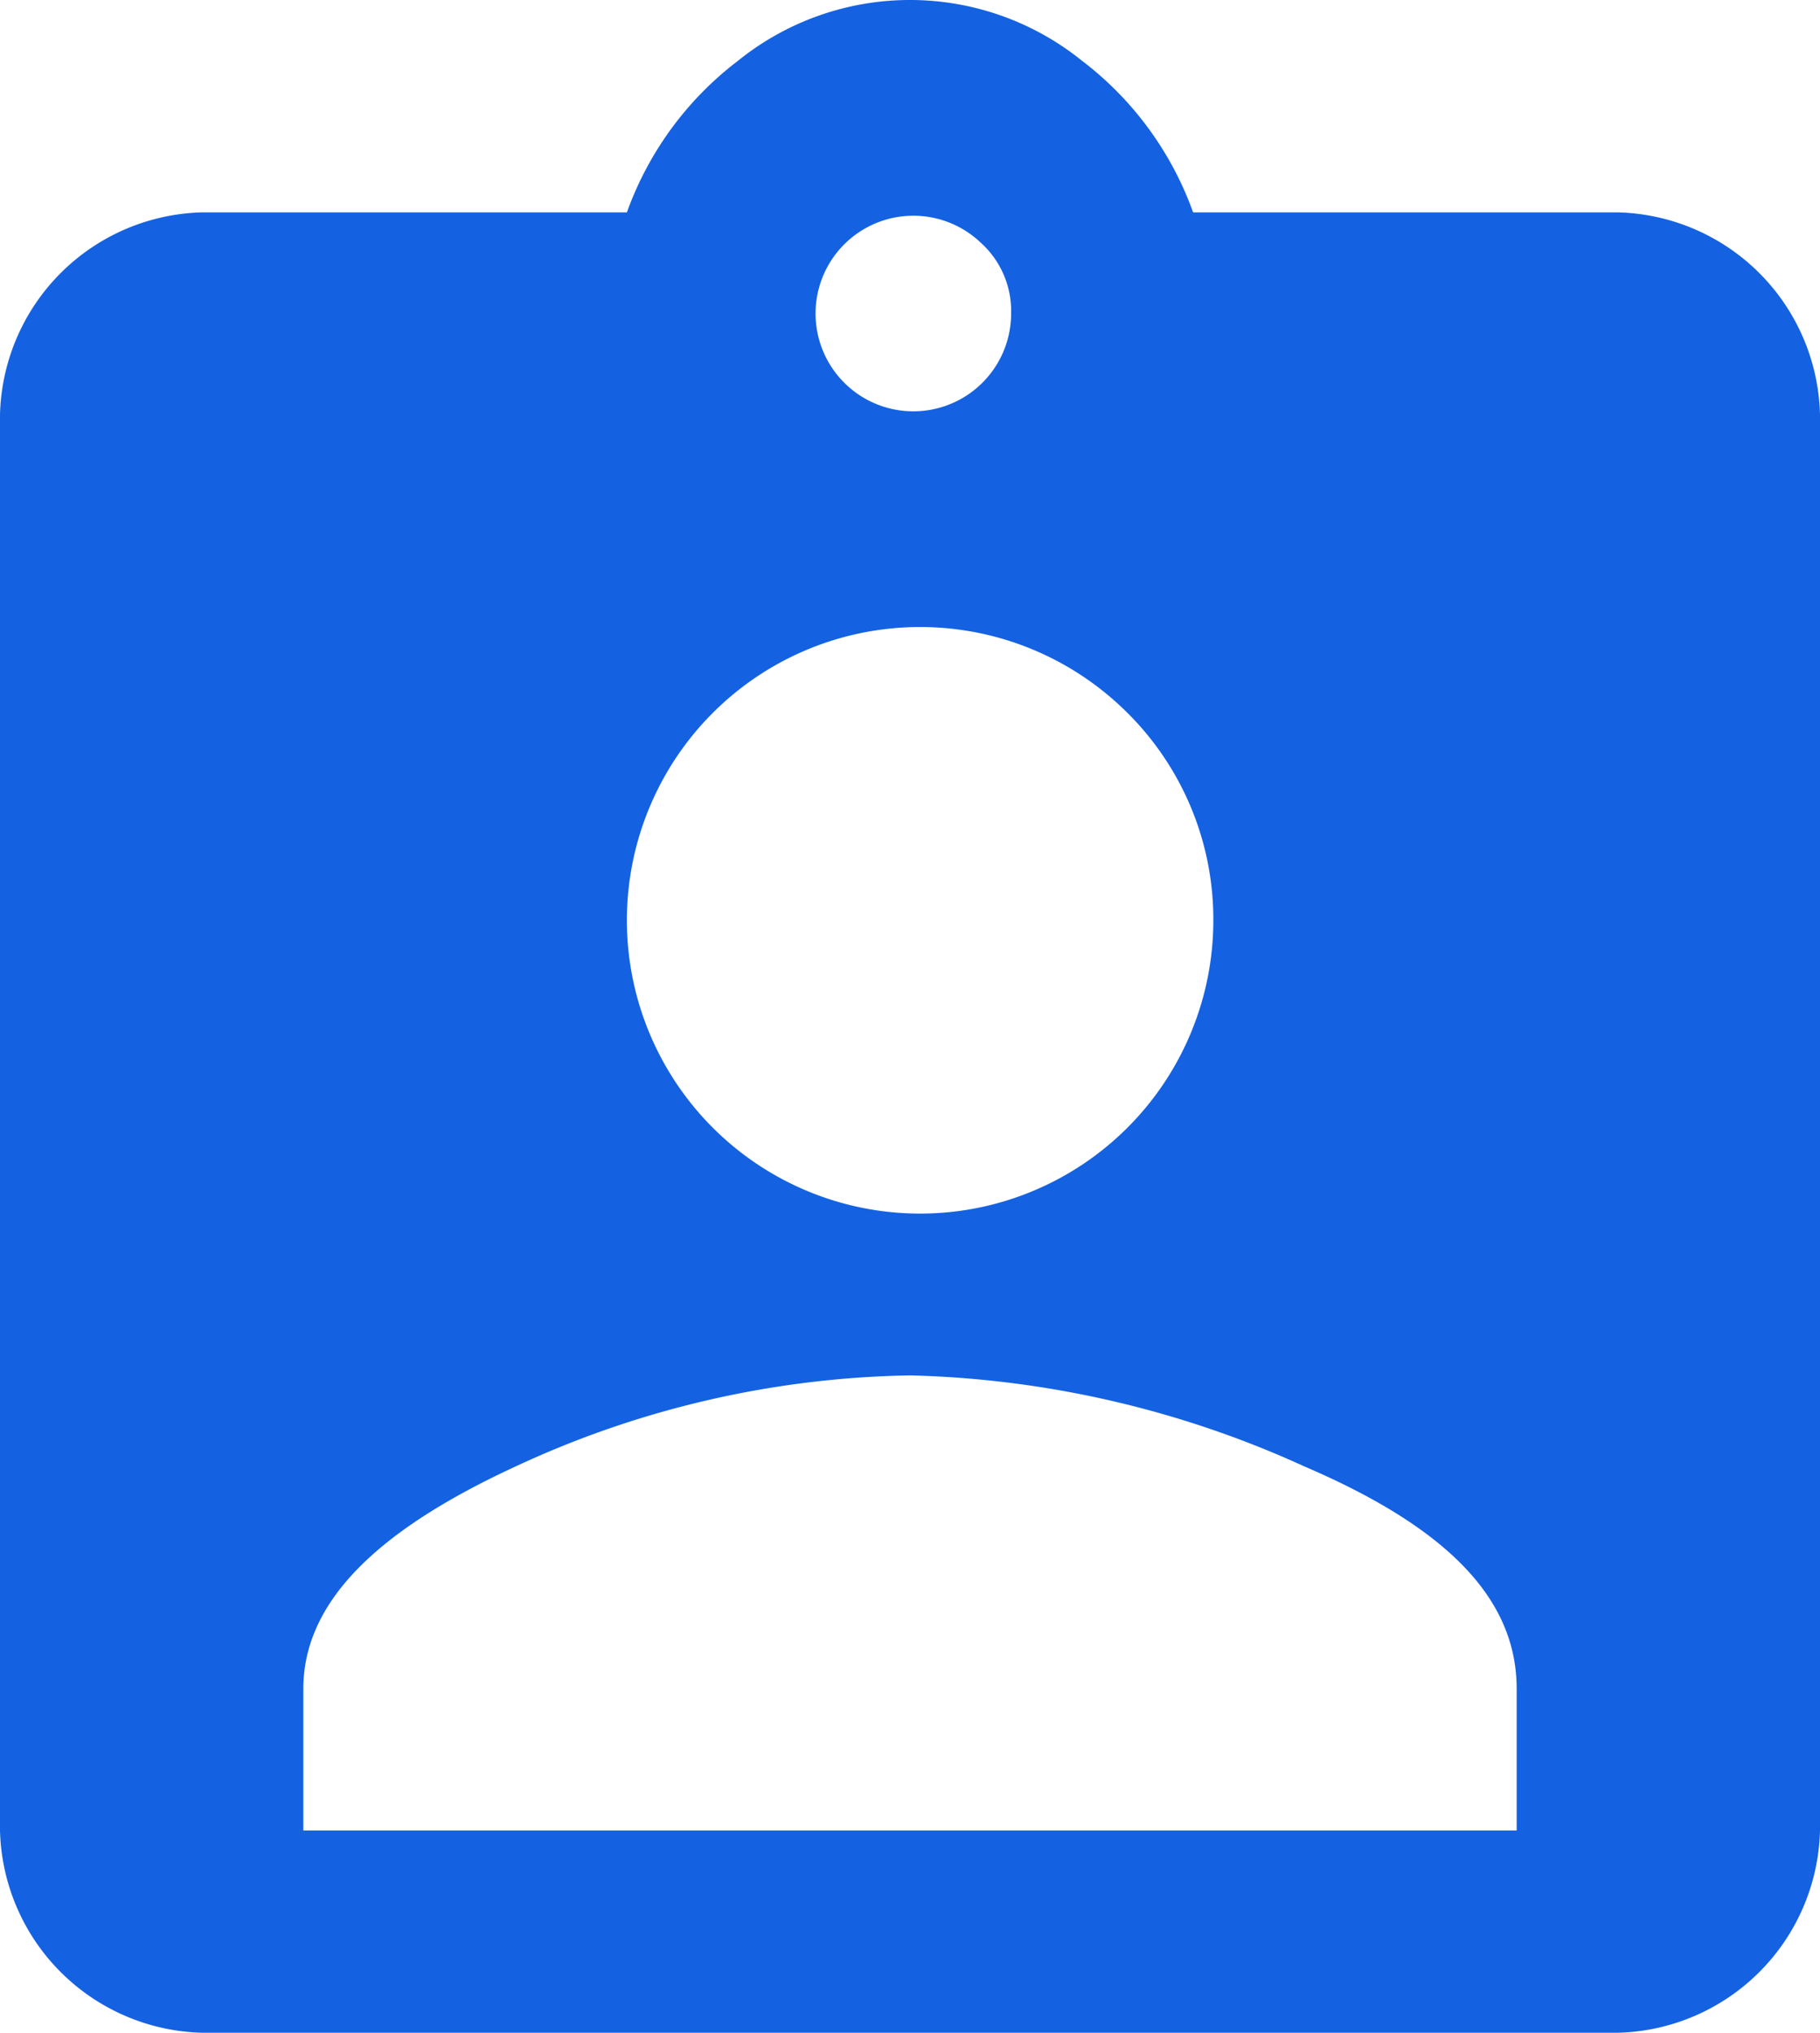 <svg xmlns="http://www.w3.org/2000/svg" width="18" height="20.1" viewBox="0 0 18 20.1"><path d="M684.3,1011.2a2.051,2.051,0,0,1,2,2v14a2.051,2.051,0,0,1-2,2h-14a2.051,2.051,0,0,1-2-2v-14a2.051,2.051,0,0,1,2-2h4.2a3.27,3.27,0,0,1,1.1-1.5,2.708,2.708,0,0,1,3.4,0,3.269,3.269,0,0,1,1.1,1.5h4.2Zm-1,16v-1.4c0-.9-.7-1.6-2.1-2.2a9.959,9.959,0,0,0-3.9-.9,9.587,9.587,0,0,0-3.9.9c-1.3.6-2.1,1.3-2.1,2.2v1.4Zm-3.9-11.1a2.9,2.9,0,1,0,.9,2.1A2.878,2.878,0,0,0,679.4,1016.1Zm-1.4-4.6a.967.967,0,1,0,.3.7A.908.908,0,0,0,678,1011.5Z" transform="translate(-668.3 -1009.1)" fill="#1462e1"/></svg>